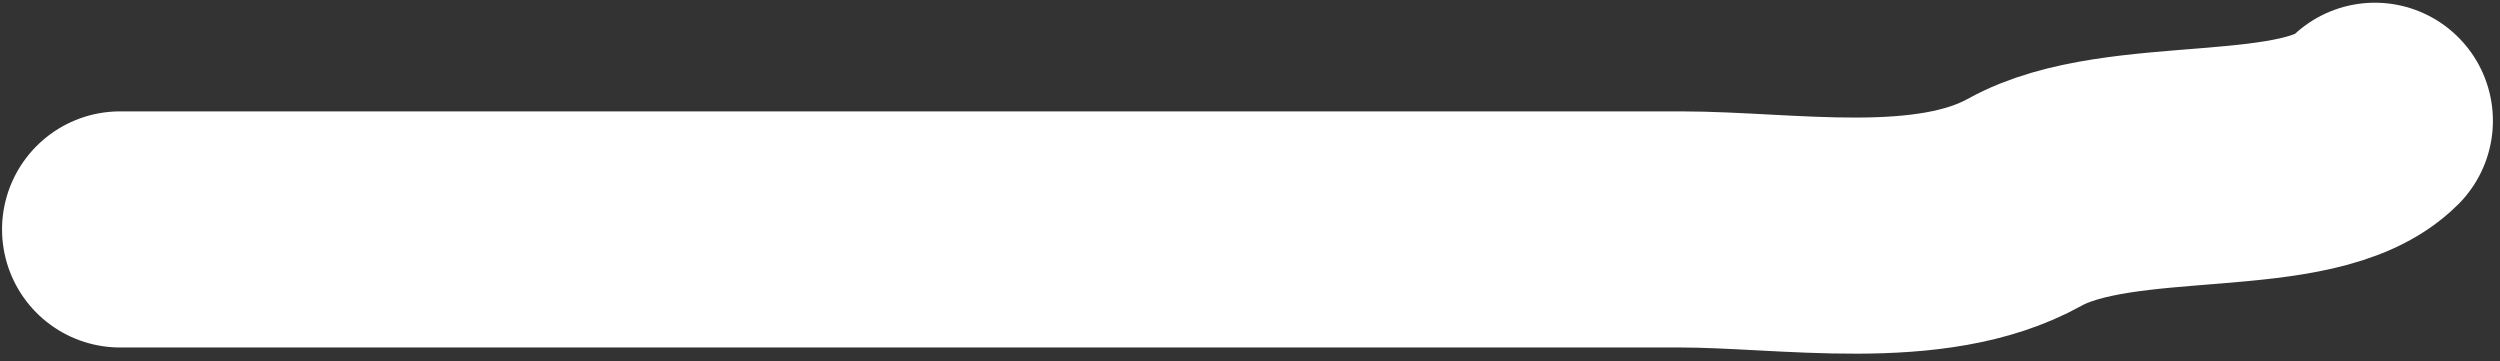 <svg width="180" height="26" viewBox="0 0 180 26" fill="none" xmlns="http://www.w3.org/2000/svg">
<rect x="0" y="0" width="180" height="26" fill="#333333" stroke="none"/>
<path d="M8.647 16.519C46.1 16.519 83.552 16.519 121.004 16.519C128.679 16.519 138.945 18.36 145.78 14.563C152.746 10.693 166.301 13.383 170.989 8.695" stroke="white" stroke-width="17" stroke-linecap="round"/>
</svg>
